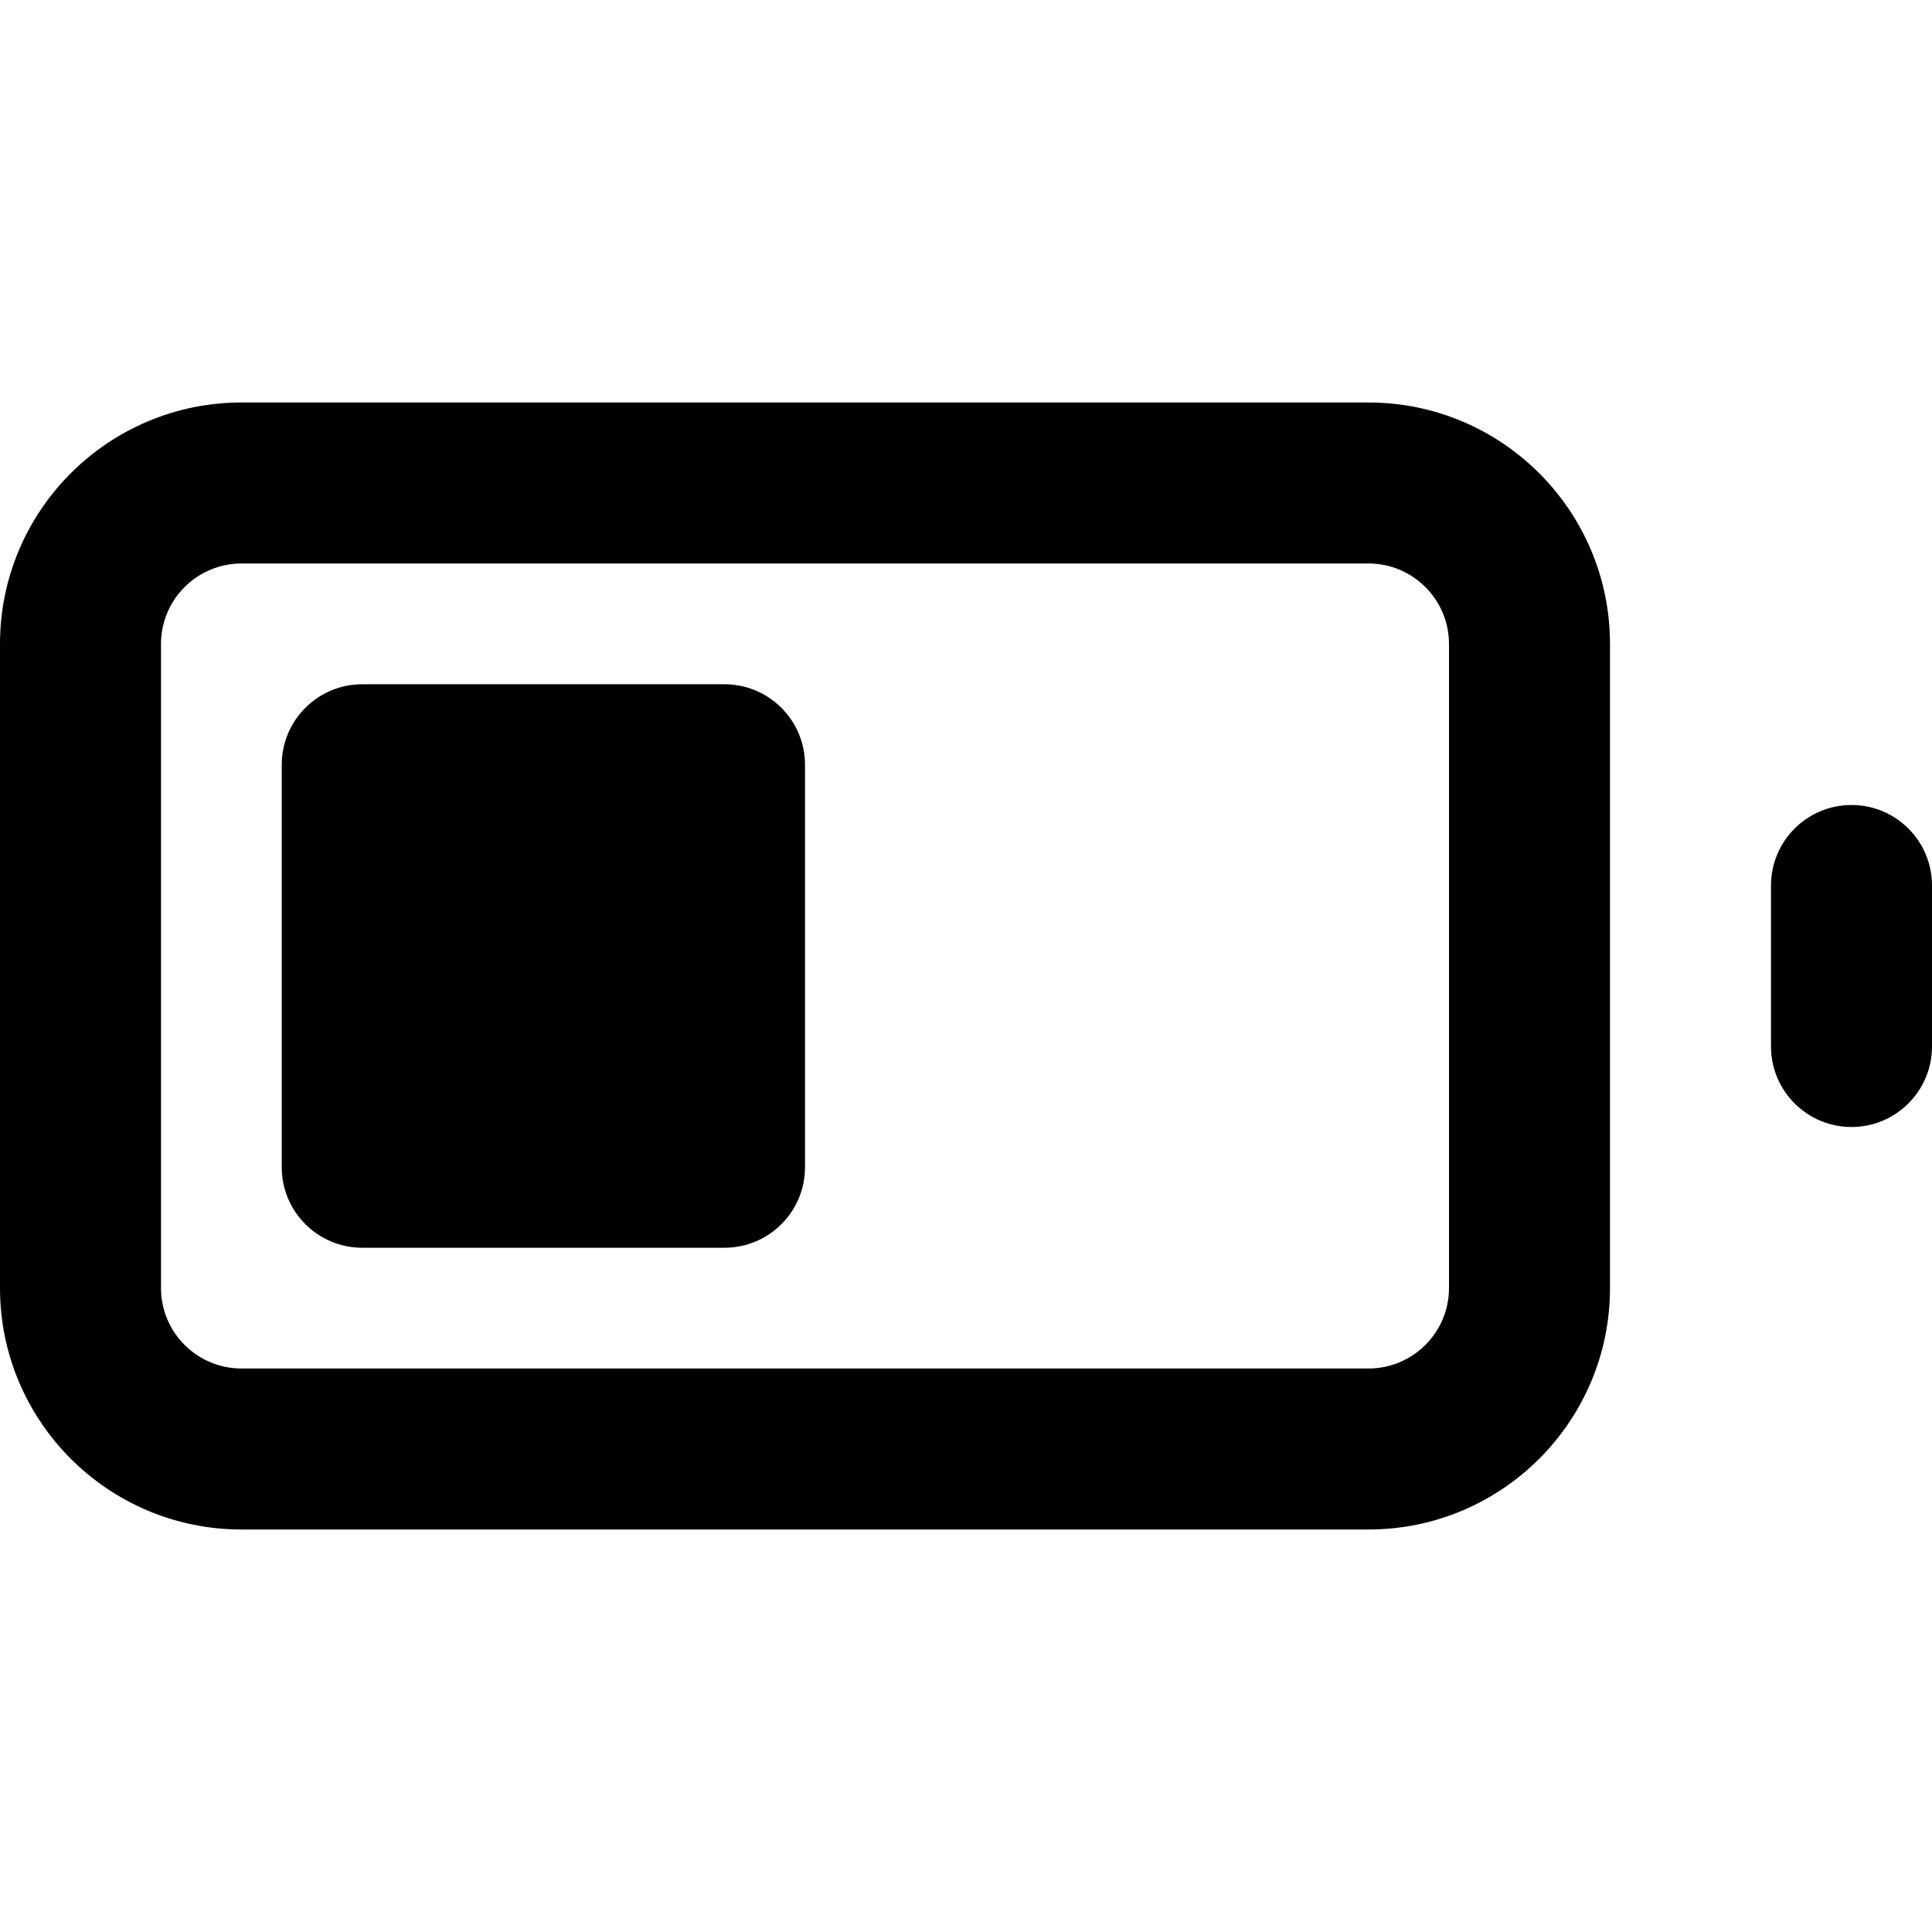 <svg width="24" height="24" viewBox="0 0 24 24" fill="none" xmlns="http://www.w3.org/2000/svg">
<path fill-rule="evenodd" clip-rule="evenodd" d="M3 7C2.448 7 2 7.448 2 8V16C2 16.552 2.448 17 3 17H17C17.552 17 18 16.552 18 16V8C18 7.448 17.552 7 17 7H3ZM0 8C0 6.344 1.344 5 3 5H17C18.656 5 20 6.344 20 8V16C20 17.656 18.656 19 17 19H3C1.344 19 0 17.656 0 16V8Z" fill="black"/>
<path d="M9 8.5H4.5C3.948 8.5 3.5 8.948 3.5 9.5V14.5C3.5 15.052 3.948 15.5 4.5 15.5H9C9.552 15.5 10 15.052 10 14.5V9.5C10 8.948 9.552 8.5 9 8.5Z" fill="black"/>
<path fill-rule="evenodd" clip-rule="evenodd" d="M23 10C23.552 10 24 10.448 24 11V13C24 13.552 23.552 14 23 14C22.448 14 22 13.552 22 13V11C22 10.448 22.448 10 23 10Z" fill="black"/>
</svg>
